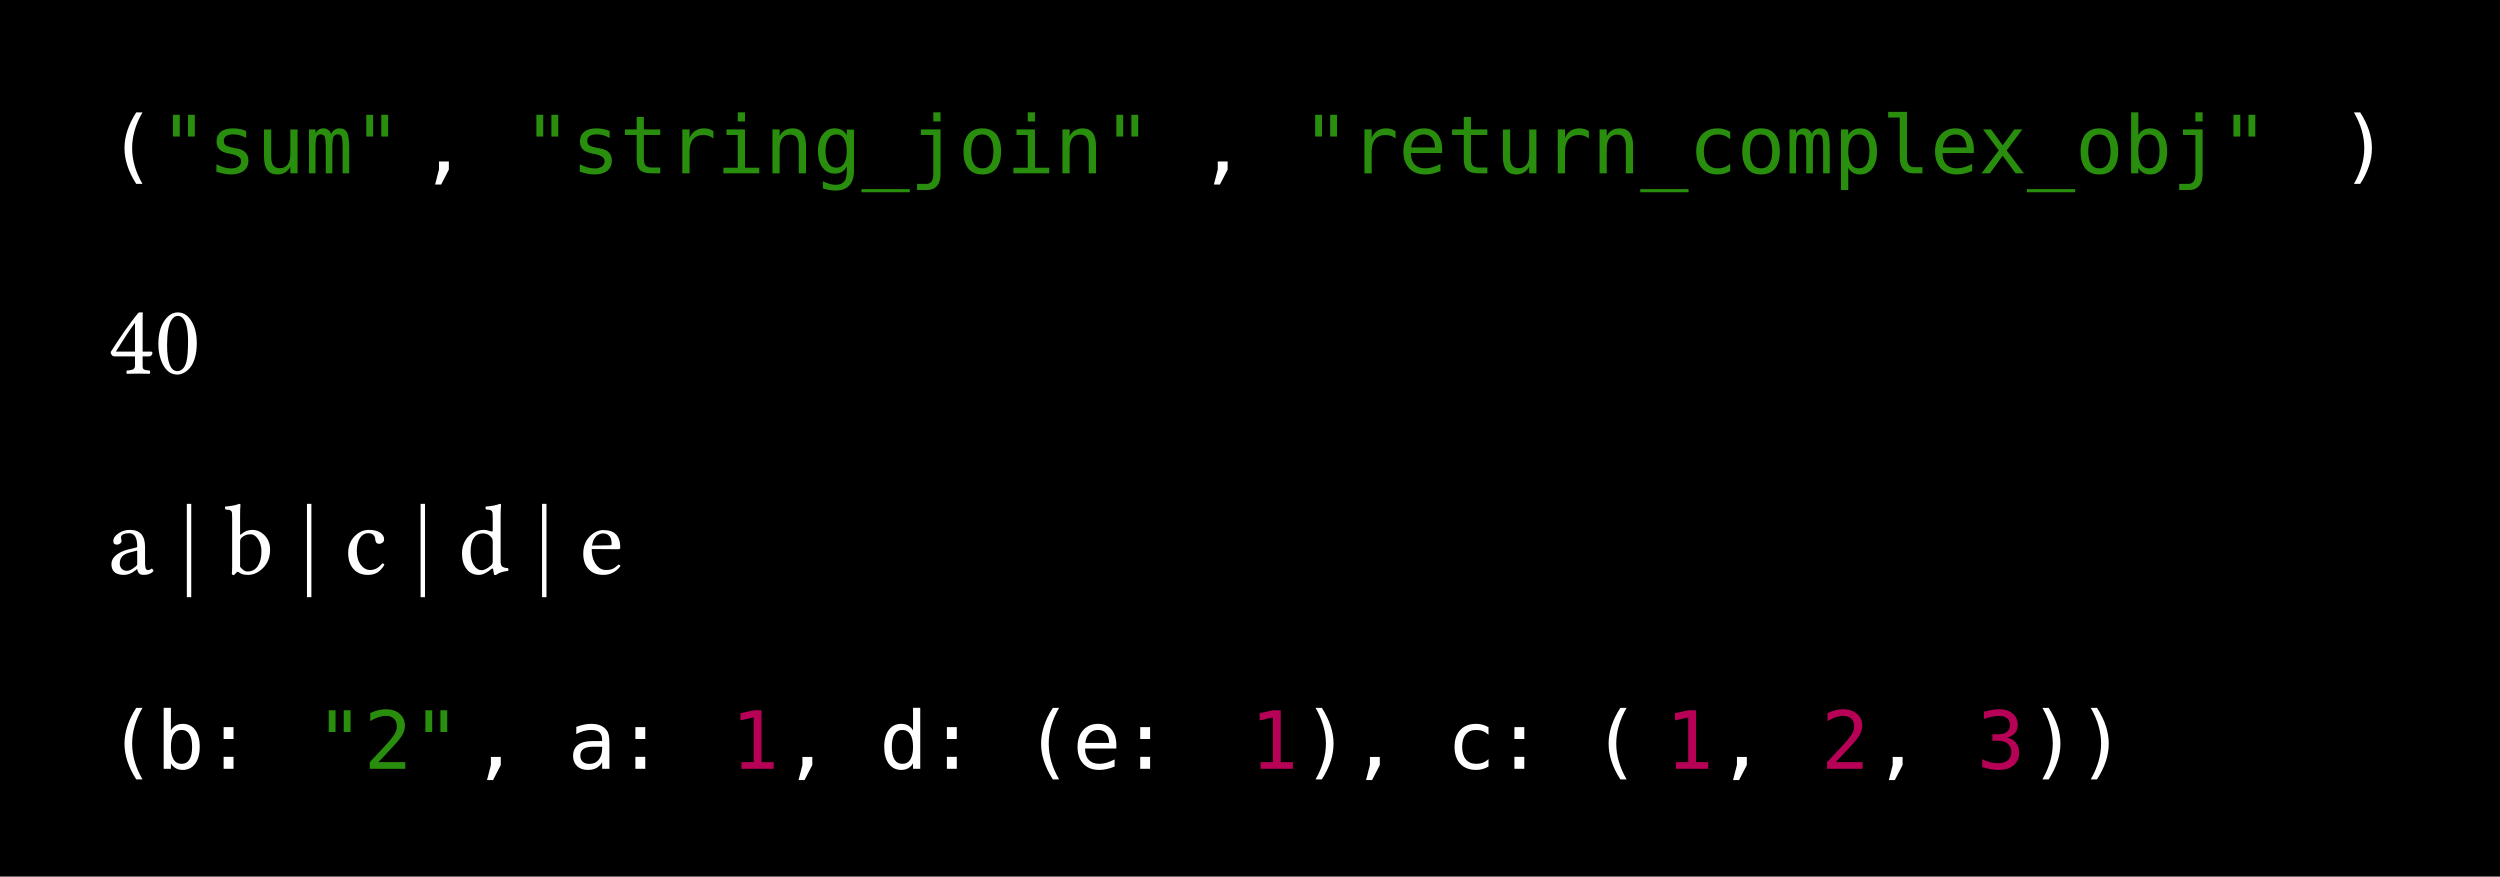 <svg class="typst-doc" viewBox="0 0 255.114 89.452" width="255.114" height="89.452" xmlns="http://www.w3.org/2000/svg" xmlns:xlink="http://www.w3.org/1999/xlink" xmlns:h5="http://www.w3.org/1999/xhtml">
    <g>
        <g transform="translate(0 0)">
            <path class="typst-shape" fill="#000000" d="M 0 0 L 0 89.452 L 255.114 89.452 L 255.114 0 Z "/>
        </g>
        <g transform="translate(11 17.686)">
            <g class="typst-text" transform="scale(0.004 -0.004)">
                <use xlink:href="#gCCA78E79624FEB687CCB75EEEAD9A89D" x="0" fill="#ffffff"/>
            </g>
        </g>
        <g transform="translate(16.298 17.686)">
            <g class="typst-text" transform="scale(0.004 -0.004)">
                <use xlink:href="#g7771910F2ACC3E78E454D1F0A4BD91CB" x="0" fill="#298e0d"/>
                <use xlink:href="#g194F6554B1E8617225AD3D12358E7602" x="1233" fill="#298e0d"/>
                <use xlink:href="#gECD8121441D9B19DA2E48E2E7F89BA32" x="2466" fill="#298e0d"/>
                <use xlink:href="#gEE5A0A8066AF50C72ED155E7713F2017" x="3699" fill="#298e0d"/>
                <use xlink:href="#g7771910F2ACC3E78E454D1F0A4BD91CB" x="4932" fill="#298e0d"/>
            </g>
        </g>
        <g transform="translate(42.788 17.686)">
            <g class="typst-text" transform="scale(0.004 -0.004)">
                <use xlink:href="#g9BCCE382D051C9D7A44F38D296588DC9" x="0" fill="#ffffff"/>
            </g>
        </g>
        <g transform="translate(53.384 17.686)">
            <g class="typst-text" transform="scale(0.004 -0.004)">
                <use xlink:href="#g7771910F2ACC3E78E454D1F0A4BD91CB" x="0" fill="#298e0d"/>
                <use xlink:href="#g194F6554B1E8617225AD3D12358E7602" x="1233" fill="#298e0d"/>
                <use xlink:href="#gE9079EF0CE9218098CD75D836C6B949C" x="2466" fill="#298e0d"/>
                <use xlink:href="#g978F9178674E26D056D5CFCBB7C10E6F" x="3699" fill="#298e0d"/>
                <use xlink:href="#g7E868A45518746CF68FEB505790447DA" x="4932" fill="#298e0d"/>
                <use xlink:href="#g8DC87926F9838F84EC06B729D381910E" x="6165" fill="#298e0d"/>
                <use xlink:href="#g29FE70DCBA63E29C027FB51C3EC66D4" x="7398" fill="#298e0d"/>
                <use xlink:href="#gFB92B76D22D2D4292AEB9E6962C03FC1" x="8631" fill="#298e0d"/>
                <use xlink:href="#gDA37AFAEA247FD7E8BA34D232A83D0F1" x="9864" fill="#298e0d"/>
                <use xlink:href="#g89358B32E3F76667FE3DB911E1FE9A5B" x="11097" fill="#298e0d"/>
                <use xlink:href="#g7E868A45518746CF68FEB505790447DA" x="12330" fill="#298e0d"/>
                <use xlink:href="#g8DC87926F9838F84EC06B729D381910E" x="13563" fill="#298e0d"/>
                <use xlink:href="#g7771910F2ACC3E78E454D1F0A4BD91CB" x="14796" fill="#298e0d"/>
            </g>
        </g>
        <g transform="translate(122.259 17.686)">
            <g class="typst-text" transform="scale(0.004 -0.004)">
                <use xlink:href="#g9BCCE382D051C9D7A44F38D296588DC9" x="0" fill="#ffffff"/>
            </g>
        </g>
        <g transform="translate(132.855 17.686)">
            <g class="typst-text" transform="scale(0.004 -0.004)">
                <use xlink:href="#g7771910F2ACC3E78E454D1F0A4BD91CB" x="0" fill="#298e0d"/>
                <use xlink:href="#g978F9178674E26D056D5CFCBB7C10E6F" x="1233" fill="#298e0d"/>
                <use xlink:href="#g2DA337FFB2BB3DB1AFF492488B1CC5B9" x="2466" fill="#298e0d"/>
                <use xlink:href="#gE9079EF0CE9218098CD75D836C6B949C" x="3699" fill="#298e0d"/>
                <use xlink:href="#gECD8121441D9B19DA2E48E2E7F89BA32" x="4932" fill="#298e0d"/>
                <use xlink:href="#g978F9178674E26D056D5CFCBB7C10E6F" x="6165" fill="#298e0d"/>
                <use xlink:href="#g8DC87926F9838F84EC06B729D381910E" x="7398" fill="#298e0d"/>
                <use xlink:href="#gFB92B76D22D2D4292AEB9E6962C03FC1" x="8631" fill="#298e0d"/>
                <use xlink:href="#gC62F55B2187FDB4C1134256EE811EC6" x="9864" fill="#298e0d"/>
                <use xlink:href="#g89358B32E3F76667FE3DB911E1FE9A5B" x="11097" fill="#298e0d"/>
                <use xlink:href="#gEE5A0A8066AF50C72ED155E7713F2017" x="12330" fill="#298e0d"/>
                <use xlink:href="#g8DBB8315F65E558A56B23BBD4300AB99" x="13563" fill="#298e0d"/>
                <use xlink:href="#g97186E10C9A5B78F7A0CC191B869FA5F" x="14796" fill="#298e0d"/>
                <use xlink:href="#g2DA337FFB2BB3DB1AFF492488B1CC5B9" x="16029" fill="#298e0d"/>
                <use xlink:href="#g436C81672626C9C36B609A44DA9CFDE7" x="17262" fill="#298e0d"/>
                <use xlink:href="#gFB92B76D22D2D4292AEB9E6962C03FC1" x="18495" fill="#298e0d"/>
                <use xlink:href="#g89358B32E3F76667FE3DB911E1FE9A5B" x="19728" fill="#298e0d"/>
                <use xlink:href="#g3BD86397D1E804ED00FAA4198502D53B" x="20961" fill="#298e0d"/>
                <use xlink:href="#gDA37AFAEA247FD7E8BA34D232A83D0F1" x="22194" fill="#298e0d"/>
                <use xlink:href="#g7771910F2ACC3E78E454D1F0A4BD91CB" x="23427" fill="#298e0d"/>
            </g>
        </g>
        <g transform="translate(238.816 17.686)">
            <g class="typst-text" transform="scale(0.004 -0.004)">
                <use xlink:href="#gBCF7176633FE9939B197810B058C476E" x="0" fill="#ffffff"/>
            </g>
        </g>
        <g transform="translate(11 38.126)">
            <g class="typst-text" transform="scale(0.005 -0.005)">
                <use xlink:href="#g81E8C4812D7764F6A51FE457B6B3EA83" x="0" fill="#ffffff"/>
                <use xlink:href="#g2DC8BD23C3A24771CCB6E7B6E482C50A" x="952" fill="#ffffff"/>
            </g>
        </g>
        <g transform="translate(11 58.566)">
            <g class="typst-text" transform="scale(0.005 -0.005)">
                <use xlink:href="#g4262D4307114F20E902C058315145318" x="0" fill="#ffffff"/>
                <use xlink:href="#g83F32D4F5FF4081349A61026F2ACB12A" x="1447" fill="#ffffff"/>
                <use xlink:href="#g946B45D0DE21C8F9ABFC988593295071" x="2378" fill="#ffffff"/>
                <use xlink:href="#g83F32D4F5FF4081349A61026F2ACB12A" x="3899" fill="#ffffff"/>
                <use xlink:href="#gAF851D0C3B0FA8541CE3D07B76CD7A02" x="4830" fill="#ffffff"/>
                <use xlink:href="#g83F32D4F5FF4081349A61026F2ACB12A" x="6218" fill="#ffffff"/>
                <use xlink:href="#g862B9E4656F618486D7B9CBAA1E9D489" x="7149" fill="#ffffff"/>
                <use xlink:href="#g83F32D4F5FF4081349A61026F2ACB12A" x="8697" fill="#ffffff"/>
                <use xlink:href="#g6C6EED0F35E097092CF77D802A4DFFFE" x="9628" fill="#ffffff"/>
            </g>
        </g>
        <g transform="translate(11 71.766)">
            <g class="typst-group">
                <g>
                    <g transform="translate(0 6.686)">
                        <g class="typst-text" transform="scale(0.004 -0.004)">
                            <use xlink:href="#gCCA78E79624FEB687CCB75EEEAD9A89D" x="0" fill="#ffffff"/>
                            <use xlink:href="#g3BD86397D1E804ED00FAA4198502D53B" x="1233" fill="#ffffff"/>
                            <use xlink:href="#g3E14738943675D72E30B00413E8379CA" x="2466" fill="#ffffff"/>
                        </g>
                    </g>
                    <g transform="translate(21.192 6.686)">
                        <g class="typst-text" transform="scale(0.004 -0.004)">
                            <use xlink:href="#g7771910F2ACC3E78E454D1F0A4BD91CB" x="0" fill="#298e0d"/>
                            <use xlink:href="#g215D476DE9D874CE6D1DE8B9B3EBF06D" x="1233" fill="#298e0d"/>
                            <use xlink:href="#g7771910F2ACC3E78E454D1F0A4BD91CB" x="2466" fill="#298e0d"/>
                        </g>
                    </g>
                    <g transform="translate(37.086 6.686)">
                        <g class="typst-text" transform="scale(0.004 -0.004)">
                            <use xlink:href="#g9BCCE382D051C9D7A44F38D296588DC9" x="0" fill="#ffffff"/>
                            <use xlink:href="#gE45FB27F2C919939429E7356D9023288" x="2466" fill="#ffffff"/>
                            <use xlink:href="#g3E14738943675D72E30B00413E8379CA" x="3699" fill="#ffffff"/>
                        </g>
                    </g>
                    <g transform="translate(63.577 6.686)">
                        <g class="typst-text" transform="scale(0.004 -0.004)">
                            <use xlink:href="#g79C4C065B421ECC9CAC0CDFF42FB8330" x="0" fill="#b60157"/>
                        </g>
                    </g>
                    <g transform="translate(68.875 6.686)">
                        <g class="typst-text" transform="scale(0.004 -0.004)">
                            <use xlink:href="#g9BCCE382D051C9D7A44F38D296588DC9" x="0" fill="#ffffff"/>
                            <use xlink:href="#gD6B625D31D5D56402E83A59BDC8C37B" x="2466" fill="#ffffff"/>
                            <use xlink:href="#g3E14738943675D72E30B00413E8379CA" x="3699" fill="#ffffff"/>
                            <use xlink:href="#gCCA78E79624FEB687CCB75EEEAD9A89D" x="6165" fill="#ffffff"/>
                            <use xlink:href="#g2DA337FFB2BB3DB1AFF492488B1CC5B9" x="7398" fill="#ffffff"/>
                            <use xlink:href="#g3E14738943675D72E30B00413E8379CA" x="8631" fill="#ffffff"/>
                        </g>
                    </g>
                    <g transform="translate(116.557 6.686)">
                        <g class="typst-text" transform="scale(0.004 -0.004)">
                            <use xlink:href="#g79C4C065B421ECC9CAC0CDFF42FB8330" x="0" fill="#b60157"/>
                        </g>
                    </g>
                    <g transform="translate(121.855 6.686)">
                        <g class="typst-text" transform="scale(0.004 -0.004)">
                            <use xlink:href="#gBCF7176633FE9939B197810B058C476E" x="0" fill="#ffffff"/>
                            <use xlink:href="#g9BCCE382D051C9D7A44F38D296588DC9" x="1233" fill="#ffffff"/>
                            <use xlink:href="#gC62F55B2187FDB4C1134256EE811EC6" x="3699" fill="#ffffff"/>
                            <use xlink:href="#g3E14738943675D72E30B00413E8379CA" x="4932" fill="#ffffff"/>
                            <use xlink:href="#gCCA78E79624FEB687CCB75EEEAD9A89D" x="7398" fill="#ffffff"/>
                        </g>
                    </g>
                    <g transform="translate(158.941 6.686)">
                        <g class="typst-text" transform="scale(0.004 -0.004)">
                            <use xlink:href="#g79C4C065B421ECC9CAC0CDFF42FB8330" x="0" fill="#b60157"/>
                        </g>
                    </g>
                    <g transform="translate(164.239 6.686)">
                        <g class="typst-text" transform="scale(0.004 -0.004)">
                            <use xlink:href="#g9BCCE382D051C9D7A44F38D296588DC9" x="0" fill="#ffffff"/>
                        </g>
                    </g>
                    <g transform="translate(174.836 6.686)">
                        <g class="typst-text" transform="scale(0.004 -0.004)">
                            <use xlink:href="#g215D476DE9D874CE6D1DE8B9B3EBF06D" x="0" fill="#b60157"/>
                        </g>
                    </g>
                    <g transform="translate(180.134 6.686)">
                        <g class="typst-text" transform="scale(0.004 -0.004)">
                            <use xlink:href="#g9BCCE382D051C9D7A44F38D296588DC9" x="0" fill="#ffffff"/>
                        </g>
                    </g>
                    <g transform="translate(190.73 6.686)">
                        <g class="typst-text" transform="scale(0.004 -0.004)">
                            <use xlink:href="#g5CD58DB8177CDB5D0C2D76BA39C5EA6D" x="0" fill="#b60157"/>
                        </g>
                    </g>
                    <g transform="translate(196.028 6.686)">
                        <g class="typst-text" transform="scale(0.004 -0.004)">
                            <use xlink:href="#gBCF7176633FE9939B197810B058C476E" x="0" fill="#ffffff"/>
                            <use xlink:href="#gBCF7176633FE9939B197810B058C476E" x="1233" fill="#ffffff"/>
                        </g>
                    </g>
                </g>
            </g>
        </g>
    </g>
    <defs id="glyph">
        <symbol id="gCCA78E79624FEB687CCB75EEEAD9A89D" overflow="visible">
            <path d="M 885 1554 Q 752 1326 686.5 1099.5 Q 621 873 621 643 Q 621 414 686.5 187 Q 752 -40 885 -270 L 725 -270 Q 574 -32 500 193.5 Q 426 419 426 643 Q 426 866 500 1092 Q 574 1318 725 1554 L 885 1554 Z "/>
        </symbol>
        <symbol id="g7771910F2ACC3E78E454D1F0A4BD91CB" overflow="visible">
            <path d="M 895 1493 L 895 938 L 721 938 L 721 1493 L 895 1493 Z M 512 1493 L 512 938 L 338 938 L 338 1493 L 512 1493 Z "/>
        </symbol>
        <symbol id="g194F6554B1E8617225AD3D12358E7602" overflow="visible">
            <path d="M 973 1081 L 973 901 Q 894 947 814 970 Q 734 993 651 993 Q 526 993 464.5 952.5 Q 403 912 403 829 Q 403 754 449 717 Q 495 680 678 645 L 752 631 Q 889 605 959.5 527 Q 1030 449 1030 324 Q 1030 158 912 64.5 Q 794 -29 584 -29 Q 501 -29 410 -11.5 Q 319 6 213 41 L 213 231 Q 316 178 410 151.5 Q 504 125 588 125 Q 710 125 777 174.5 Q 844 224 844 313 Q 844 441 599 490 L 591 492 L 522 506 Q 363 537 290 610.5 Q 217 684 217 811 Q 217 972 326 1059.5 Q 435 1147 637 1147 Q 727 1147 810 1130.5 Q 893 1114 973 1081 Z "/>
        </symbol>
        <symbol id="gECD8121441D9B19DA2E48E2E7F89BA32" overflow="visible">
            <path d="M 195 424 L 195 1118 L 379 1118 L 379 424 Q 379 273 432.5 202 Q 486 131 598 131 Q 728 131 797 222.5 Q 866 314 866 485 L 866 1118 L 1051 1118 L 1051 0 L 866 0 L 866 168 Q 817 71 732.5 21 Q 648 -29 535 -29 Q 363 -29 279 83.5 Q 195 196 195 424 Z "/>
        </symbol>
        <symbol id="gEE5A0A8066AF50C72ED155E7713F2017" overflow="visible">
            <path d="M 676 1006 Q 710 1078 762.5 1112.5 Q 815 1147 889 1147 Q 1024 1147 1079.5 1042.5 Q 1135 938 1135 649 L 1135 0 L 967 0 L 967 641 Q 967 878 940.5 935.5 Q 914 993 844 993 Q 764 993 734.5 931.5 Q 705 870 705 641 L 705 0 L 537 0 L 537 641 Q 537 881 508.5 937 Q 480 993 406 993 Q 333 993 304.5 931.5 Q 276 870 276 641 L 276 0 L 109 0 L 109 1120 L 276 1120 L 276 1024 Q 309 1084 358.5 1115.5 Q 408 1147 471 1147 Q 547 1147 597.5 1112 Q 648 1077 676 1006 Z "/>
        </symbol>
        <symbol id="g9BCCE382D051C9D7A44F38D296588DC9" overflow="visible">
            <path d="M 502 303 L 754 303 L 754 96 L 557 -287 L 403 -287 L 502 96 L 502 303 Z "/>
        </symbol>
        <symbol id="gE9079EF0CE9218098CD75D836C6B949C" overflow="visible">
            <path d="M 614 1438 L 614 1120 L 1032 1120 L 1032 977 L 614 977 L 614 369 Q 614 245 661 196 Q 708 147 825 147 L 1032 147 L 1032 0 L 807 0 Q 600 0 515 83 Q 430 166 430 369 L 430 977 L 131 977 L 131 1120 L 430 1120 L 430 1438 L 614 1438 Z "/>
        </symbol>
        <symbol id="g978F9178674E26D056D5CFCBB7C10E6F" overflow="visible">
            <path d="M 1155 889 Q 1096 935 1035 956 Q 974 977 901 977 Q 729 977 638 869 Q 547 761 547 557 L 547 0 L 362 0 L 362 1120 L 547 1120 L 547 901 Q 593 1020 688.5 1083.5 Q 784 1147 915 1147 Q 983 1147 1042 1130 Q 1101 1113 1155 1077 L 1155 889 Z "/>
        </symbol>
        <symbol id="g7E868A45518746CF68FEB505790447DA" overflow="visible">
            <path d="M 256 1120 L 727 1120 L 727 143 L 1092 143 L 1092 0 L 178 0 L 178 143 L 543 143 L 543 977 L 256 977 L 256 1120 Z M 543 1556 L 727 1556 L 727 1323 L 543 1323 L 543 1556 Z "/>
        </symbol>
        <symbol id="g8DC87926F9838F84EC06B729D381910E" overflow="visible">
            <path d="M 1051 694 L 1051 0 L 866 0 L 866 694 Q 866 845 813 916 Q 760 987 647 987 Q 518 987 448.5 895.5 Q 379 804 379 633 L 379 0 L 195 0 L 195 1120 L 379 1120 L 379 952 Q 428 1048 512 1097.5 Q 596 1147 711 1147 Q 882 1147 966.5 1034.5 Q 1051 922 1051 694 Z "/>
        </symbol>
        <symbol id="g29FE70DCBA63E29C027FB51C3EC66D4" overflow="visible">
            <path d="M 858 569 Q 858 776 790.5 883.5 Q 723 991 594 991 Q 459 991 388 883.5 Q 317 776 317 569 Q 317 362 388.5 253.5 Q 460 145 596 145 Q 723 145 790.5 254 Q 858 363 858 569 Z M 1042 72 Q 1042 -180 923 -310 Q 804 -440 573 -440 Q 497 -440 414 -426 Q 331 -412 248 -385 L 248 -203 Q 346 -249 426 -271 Q 506 -293 573 -293 Q 722 -293 790 -212 Q 858 -131 858 45 L 858 53 L 858 178 Q 814 84 738 38 Q 662 -8 553 -8 Q 357 -8 240 149 Q 123 306 123 569 Q 123 833 240 990 Q 357 1147 553 1147 Q 661 1147 736 1104 Q 811 1061 858 971 L 858 1116 L 1042 1116 L 1042 72 Z "/>
        </symbol>
        <symbol id="gFB92B76D22D2D4292AEB9E6962C03FC1" overflow="visible">
            <path d="M 1233 -403 L 1233 -483 L 0 -483 L 0 -403 L 1233 -403 Z "/>
        </symbol>
        <symbol id="gDA37AFAEA247FD7E8BA34D232A83D0F1" overflow="visible">
            <path d="M 600 -20 L 600 977 L 283 977 L 283 1120 L 784 1120 L 784 -20 Q 784 -215 694.5 -320.5 Q 605 -426 440 -426 L 186 -426 L 186 -270 L 420 -270 Q 510 -270 555 -207.5 Q 600 -145 600 -20 Z M 600 1556 L 784 1556 L 784 1323 L 600 1323 L 600 1556 Z "/>
        </symbol>
        <symbol id="g89358B32E3F76667FE3DB911E1FE9A5B" overflow="visible">
            <path d="M 616 991 Q 476 991 404 882 Q 332 773 332 559 Q 332 346 404 236.5 Q 476 127 616 127 Q 757 127 829 236.5 Q 901 346 901 559 Q 901 773 829 882 Q 757 991 616 991 Z M 616 1147 Q 849 1147 972.5 996 Q 1096 845 1096 559 Q 1096 272 973 121.5 Q 850 -29 616 -29 Q 383 -29 260 121.5 Q 137 272 137 559 Q 137 845 260 996 Q 383 1147 616 1147 Z "/>
        </symbol>
        <symbol id="g2DA337FFB2BB3DB1AFF492488B1CC5B9" overflow="visible">
            <path d="M 1112 606 L 1112 516 L 315 516 L 315 510 Q 315 327 410.5 227 Q 506 127 680 127 Q 768 127 864 155 Q 960 183 1069 240 L 1069 57 Q 964 14 866.5 -7.5 Q 769 -29 678 -29 Q 417 -29 270 127.5 Q 123 284 123 559 Q 123 827 267 987 Q 411 1147 651 1147 Q 865 1147 988.5 1002 Q 1112 857 1112 606 Z M 928 660 Q 924 822 851.5 906.5 Q 779 991 643 991 Q 510 991 424 903 Q 338 815 322 659 L 928 660 Z "/>
        </symbol>
        <symbol id="gC62F55B2187FDB4C1134256EE811EC6" overflow="visible">
            <path d="M 1061 57 Q 987 14 908.5 -7.5 Q 830 -29 748 -29 Q 488 -29 341.5 127 Q 195 283 195 559 Q 195 835 341.5 991 Q 488 1147 748 1147 Q 829 1147 906 1126 Q 983 1105 1061 1061 L 1061 868 Q 988 933 914.5 962 Q 841 991 748 991 Q 575 991 482 879 Q 389 767 389 559 Q 389 352 482.5 239.5 Q 576 127 748 127 Q 844 127 920 156.5 Q 996 186 1061 248 L 1061 57 Z "/>
        </symbol>
        <symbol id="g8DBB8315F65E558A56B23BBD4300AB99" overflow="visible">
            <path d="M 375 141 L 375 -426 L 190 -426 L 190 1120 L 375 1120 L 375 977 Q 421 1060 497.5 1103.5 Q 574 1147 674 1147 Q 877 1147 992.5 990 Q 1108 833 1108 555 Q 1108 282 992 126.5 Q 876 -29 674 -29 Q 572 -29 495.5 14.5 Q 419 58 375 141 Z M 915 559 Q 915 773 847.5 882 Q 780 991 647 991 Q 513 991 444 881.5 Q 375 772 375 559 Q 375 347 444 237 Q 513 127 647 127 Q 780 127 847.5 236 Q 915 345 915 559 Z "/>
        </symbol>
        <symbol id="g97186E10C9A5B78F7A0CC191B869FA5F" overflow="visible">
            <path d="M 639 406 Q 639 282 684.5 219 Q 730 156 819 156 L 1034 156 L 1034 0 L 801 0 Q 636 0 545.5 106 Q 455 212 455 406 L 455 1423 L 160 1423 L 160 1567 L 639 1567 L 639 406 Z "/>
        </symbol>
        <symbol id="g436C81672626C9C36B609A44DA9CFDE7" overflow="visible">
            <path d="M 1118 1120 L 717 584 L 1157 0 L 944 0 L 616 449 L 289 0 L 76 0 L 516 584 L 115 1120 L 319 1120 L 616 715 L 911 1120 L 1118 1120 Z "/>
        </symbol>
        <symbol id="g3BD86397D1E804ED00FAA4198502D53B" overflow="visible">
            <path d="M 918 559 Q 918 773 850 882 Q 782 991 649 991 Q 515 991 446 881.5 Q 377 772 377 559 Q 377 347 446 237 Q 515 127 649 127 Q 782 127 850 236 Q 918 345 918 559 Z M 377 977 Q 421 1059 498.5 1103 Q 576 1147 678 1147 Q 880 1147 996 991.5 Q 1112 836 1112 563 Q 1112 286 995.5 128.5 Q 879 -29 676 -29 Q 576 -29 499.5 14.5 Q 423 58 377 141 L 377 0 L 193 0 L 193 1556 L 377 1556 L 377 977 Z "/>
        </symbol>
        <symbol id="gBCF7176633FE9939B197810B058C476E" overflow="visible">
            <path d="M 348 1554 L 508 1554 Q 659 1318 733 1092 Q 807 866 807 643 Q 807 418 733 192 Q 659 -34 508 -270 L 348 -270 Q 481 -38 546.5 189 Q 612 416 612 643 Q 612 871 546.5 1098 Q 481 1325 348 1554 Z "/>
        </symbol>
        <symbol id="g81E8C4812D7764F6A51FE457B6B3EA83" overflow="visible">
            <path d="M 555 1038 Q 399 825 164 449 L 555 449 L 555 1038 Z M 881 449 Q 912 449 911 416 Q 911 398 891.5 375 Q 872 352 852 352 L 711 352 L 711 164 Q 711 131 716 111.5 Q 721 92 742.5 83 Q 764 74 776 72 Q 788 70 833 65 Q 847 63 854 63 Q 864 53 864 28.5 Q 864 4 854 -4 Q 723 0 631 0 Q 520 0 389 -4 Q 381 4 381 28.5 Q 381 53 389 63 Q 499 71 526 93 Q 555 116 555 164 L 555 352 L 137 352 Q 74 352 57 438 Q 374 936 612 1227 Q 630 1250 645 1249 L 711 1249 L 715 1245 Q 711 1227 711 1047 L 711 449 L 881 449 Z "/>
        </symbol>
        <symbol id="g2DC8BD23C3A24771CCB6E7B6E482C50A" overflow="visible">
            <path d="M 475 1178 Q 436 1178 401.5 1153 Q 367 1128 333 1069 Q 299 1010 278.5 884 Q 258 758 258 580 Q 258 52 469 51 Q 487 51 507.5 57 Q 528 63 556 80.5 Q 584 98 609.5 138 Q 635 178 651 238 Q 686 365 686 659 Q 686 1042 567 1143 Q 528 1178 475 1178 Z M 467 -20 Q 345 -20 259 66 Q 175 149 127.5 293 Q 80 437 80 602 Q 80 893 197.5 1071 Q 315 1249 475 1249 Q 625 1249 725 1116 Q 864 932 864 621 Q 864 451 825 319.5 Q 786 188 724 117.5 Q 662 47 596 13.5 Q 530 -20 467 -20 Z "/>
        </symbol>
        <symbol id="g4262D4307114F20E902C058315145318" overflow="visible">
            <path d="M 600 477 L 438 434 Q 243 385 244 209 Q 244 154 281.5 108.5 Q 319 63 391 63 Q 461 63 571 154 Q 600 177 600 207 L 600 477 Z M 600 98 L 596 98 L 555 66 Q 444 -20 332 -20 Q 74 -20 74 201 Q 74 303 167 381 Q 260 459 412 498 L 588 541 Q 600 545 600 565 Q 600 831 434 831 Q 366 831 318 809.5 Q 270 788 270 745 Q 270 716 274 705 Q 280 693 281 668 Q 281 645 253 621.5 Q 225 598 184 598 Q 112 598 113 672 Q 113 758 218.5 828.5 Q 324 899 451 899 Q 760 899 760 553 L 760 252 Q 760 209 761 184.5 Q 762 160 768 131 Q 774 102 787.5 90 Q 801 78 821 78 Q 858 78 897 111 Q 926 95 932 55 Q 854 -21 737 -20 Q 667 -20 638.5 10.5 Q 610 41 600 98 Z "/>
        </symbol>
        <symbol id="g83F32D4F5FF4081349A61026F2ACB12A" overflow="visible">
            <path d="M 256 -475 L 166 -475 L 166 1430 L 256 1430 L 256 -475 Z "/>
        </symbol>
        <symbol id="g946B45D0DE21C8F9ABFC988593295071" overflow="visible">
            <path d="M 356 743 Q 321 712 322 657 L 322 145 Q 400 49 469 49 Q 610 49 684 162.5 Q 758 276 758 459 Q 758 606 691.5 707.5 Q 625 809 530 809 Q 430 809 356 743 Z M 342 807 Q 444 899 571 899 Q 712 899 823 786.5 Q 934 674 934 496 Q 934 267 792.5 123.5 Q 651 -20 481 -20 Q 361 -20 301 30 Q 284 44 272.5 43.5 Q 261 43 245 25 Q 230 8 197 -25 Q 166 -25 152 0 Q 160 39 160 145 L 160 1145 Q 160 1211 157 1243.5 Q 154 1276 131.5 1291.5 Q 109 1307 96.5 1308 Q 84 1309 29 1313 Q 6 1336 16 1374 Q 198 1388 303 1430 Q 330 1430 330 1409 Q 322 1327 322 1194 L 322 817 Q 322 789 342 807 Z "/>
        </symbol>
        <symbol id="gAF851D0C3B0FA8541CE3D07B76CD7A02" overflow="visible">
            <path d="M 815 186 Q 743 67 663.5 23.5 Q 584 -20 481 -20 Q 291 -20 183.5 101.5 Q 76 223 76 426 Q 76 633 205 766 Q 334 899 496 899 Q 641 899 725 845 Q 809 791 809 705 Q 809 662 777 638 Q 745 614 709 614 Q 639 614 631 688 Q 627 733 617.5 758.5 Q 608 784 575.5 807.5 Q 543 831 485 831 Q 383 831 317.5 734 Q 252 637 252 471 Q 252 295 332 187.5 Q 412 80 526 80 Q 667 80 772 215 Q 805 211 815 186 Z "/>
        </symbol>
        <symbol id="g862B9E4656F618486D7B9CBAA1E9D489" overflow="visible">
            <path d="M 707 254 L 707 643 Q 707 690 700.5 709.5 Q 694 729 672 754 Q 609 828 506 827 Q 383 827 315 725 Q 256 641 256 453 Q 256 273 323.5 174.5 Q 391 76 481 76 Q 561 76 674 174 Q 707 203 707 254 Z M 684 103 Q 534 -20 428 -20 Q 266 -20 173 100.5 Q 80 221 80 416 Q 80 635 221 776 Q 350 899 528 899 Q 559 899 596 890 Q 633 881 659.5 872.5 Q 686 864 688 864 Q 706 864 707 883 L 707 1145 Q 707 1211 703.5 1243.5 Q 700 1276 677.5 1291.5 Q 655 1307 643 1308 Q 631 1309 575 1313 Q 552 1336 563 1374 Q 745 1388 850 1430 Q 877 1430 877 1409 Q 869 1327 868 1194 L 868 266 Q 868 186 896 155.5 Q 924 125 1018 117 Q 1028 107 1028 88.5 Q 1028 70 1018 61 Q 854 43 776 -20 Q 758 -28 737 -20 Q 719 52 715 100 Q 713 110 702.5 110 Q 692 110 684 103 Z "/>
        </symbol>
        <symbol id="g6C6EED0F35E097092CF77D802A4DFFFE" overflow="visible">
            <path d="M 254 578 L 625 584 Q 656 584 655 612 Q 655 729 605 778 Q 555 827 485 827 Q 458 827 432 820 Q 406 813 368 790.5 Q 330 768 299 713 Q 268 658 254 578 Z M 791 190 Q 826 188 834 158 Q 697 -20 485 -20 Q 282 -20 172 111 Q 76 222 76 414 Q 76 631 206 763 Q 336 895 485 895 Q 831 895 831 539 Q 831 504 793 504 L 248 508 Q 248 336 313 227 Q 403 80 537 80 Q 623 80 677.5 104.5 Q 732 129 791 190 Z "/>
        </symbol>
        <symbol id="g3E14738943675D72E30B00413E8379CA" overflow="visible">
            <path d="M 489 1063 L 741 1063 L 741 760 L 489 760 L 489 1063 Z M 489 305 L 741 305 L 741 0 L 489 0 L 489 305 Z "/>
        </symbol>
        <symbol id="g215D476DE9D874CE6D1DE8B9B3EBF06D" overflow="visible">
            <path d="M 373 170 L 1059 170 L 1059 0 L 152 0 L 152 170 Q 339 367 479 518 Q 619 669 672 731 Q 772 853 807 928.5 Q 842 1004 842 1083 Q 842 1208 768.5 1279 Q 695 1350 567 1350 Q 476 1350 376 1317 Q 276 1284 164 1217 L 164 1421 Q 267 1470 366.5 1495 Q 466 1520 563 1520 Q 782 1520 915.5 1403.5 Q 1049 1287 1049 1098 Q 1049 1002 1004.5 906 Q 960 810 860 694 Q 804 629 697.5 514 Q 591 399 373 170 Z "/>
        </symbol>
        <symbol id="gE45FB27F2C919939429E7356D9023288" overflow="visible">
            <path d="M 702 563 L 641 563 Q 480 563 398.5 506.5 Q 317 450 317 338 Q 317 237 378 181 Q 439 125 547 125 Q 699 125 786 230.5 Q 873 336 874 522 L 874 563 L 702 563 Z M 1059 639 L 1059 0 L 874 0 L 874 166 Q 815 66 725.5 18.5 Q 636 -29 508 -29 Q 337 -29 235 67.5 Q 133 164 133 326 Q 133 513 258.5 610 Q 384 707 627 707 L 874 707 L 874 736 Q 873 870 806 930.5 Q 739 991 592 991 Q 498 991 402 964 Q 306 937 215 885 L 215 1069 Q 317 1108 410.5 1127.5 Q 504 1147 592 1147 Q 731 1147 829.5 1106 Q 928 1065 989 983 Q 1027 933 1043 859.5 Q 1059 786 1059 639 Z "/>
        </symbol>
        <symbol id="g79C4C065B421ECC9CAC0CDFF42FB8330" overflow="visible">
            <path d="M 270 170 L 584 170 L 584 1311 L 246 1235 L 246 1419 L 582 1493 L 784 1493 L 784 170 L 1094 170 L 1094 0 L 270 0 L 270 170 Z "/>
        </symbol>
        <symbol id="gD6B625D31D5D56402E83A59BDC8C37B" overflow="visible">
            <path d="M 858 977 L 858 1556 L 1042 1556 L 1042 0 L 858 0 L 858 141 Q 812 58 735.5 14.5 Q 659 -29 559 -29 Q 356 -29 239.5 128.5 Q 123 286 123 563 Q 123 836 240 991.5 Q 357 1147 559 1147 Q 660 1147 737 1103.5 Q 814 1060 858 977 Z M 317 559 Q 317 345 385 236 Q 453 127 586 127 Q 719 127 788.5 237 Q 858 347 858 559 Q 858 772 788.5 881.5 Q 719 991 586 991 Q 453 991 385 882 Q 317 773 317 559 Z "/>
        </symbol>
        <symbol id="g5CD58DB8177CDB5D0C2D76BA39C5EA6D" overflow="visible">
            <path d="M 776 799 Q 923 760 1001 660.5 Q 1079 561 1079 412 Q 1079 206 940.5 88.5 Q 802 -29 557 -29 Q 454 -29 347 -10 Q 240 9 137 45 L 137 246 Q 239 193 338 167 Q 437 141 535 141 Q 701 141 790 216 Q 879 291 879 432 Q 879 562 790 638.5 Q 701 715 549 715 L 395 715 L 395 881 L 549 881 Q 688 881 766 942 Q 844 1003 844 1112 Q 844 1227 771.5 1288.5 Q 699 1350 565 1350 Q 476 1350 381 1330 Q 286 1310 182 1270 L 182 1456 Q 303 1488 397.5 1504 Q 492 1520 565 1520 Q 783 1520 913.5 1410.5 Q 1044 1301 1044 1120 Q 1044 997 975.5 915 Q 907 833 776 799 Z "/>
        </symbol>
    </defs>
</svg>
